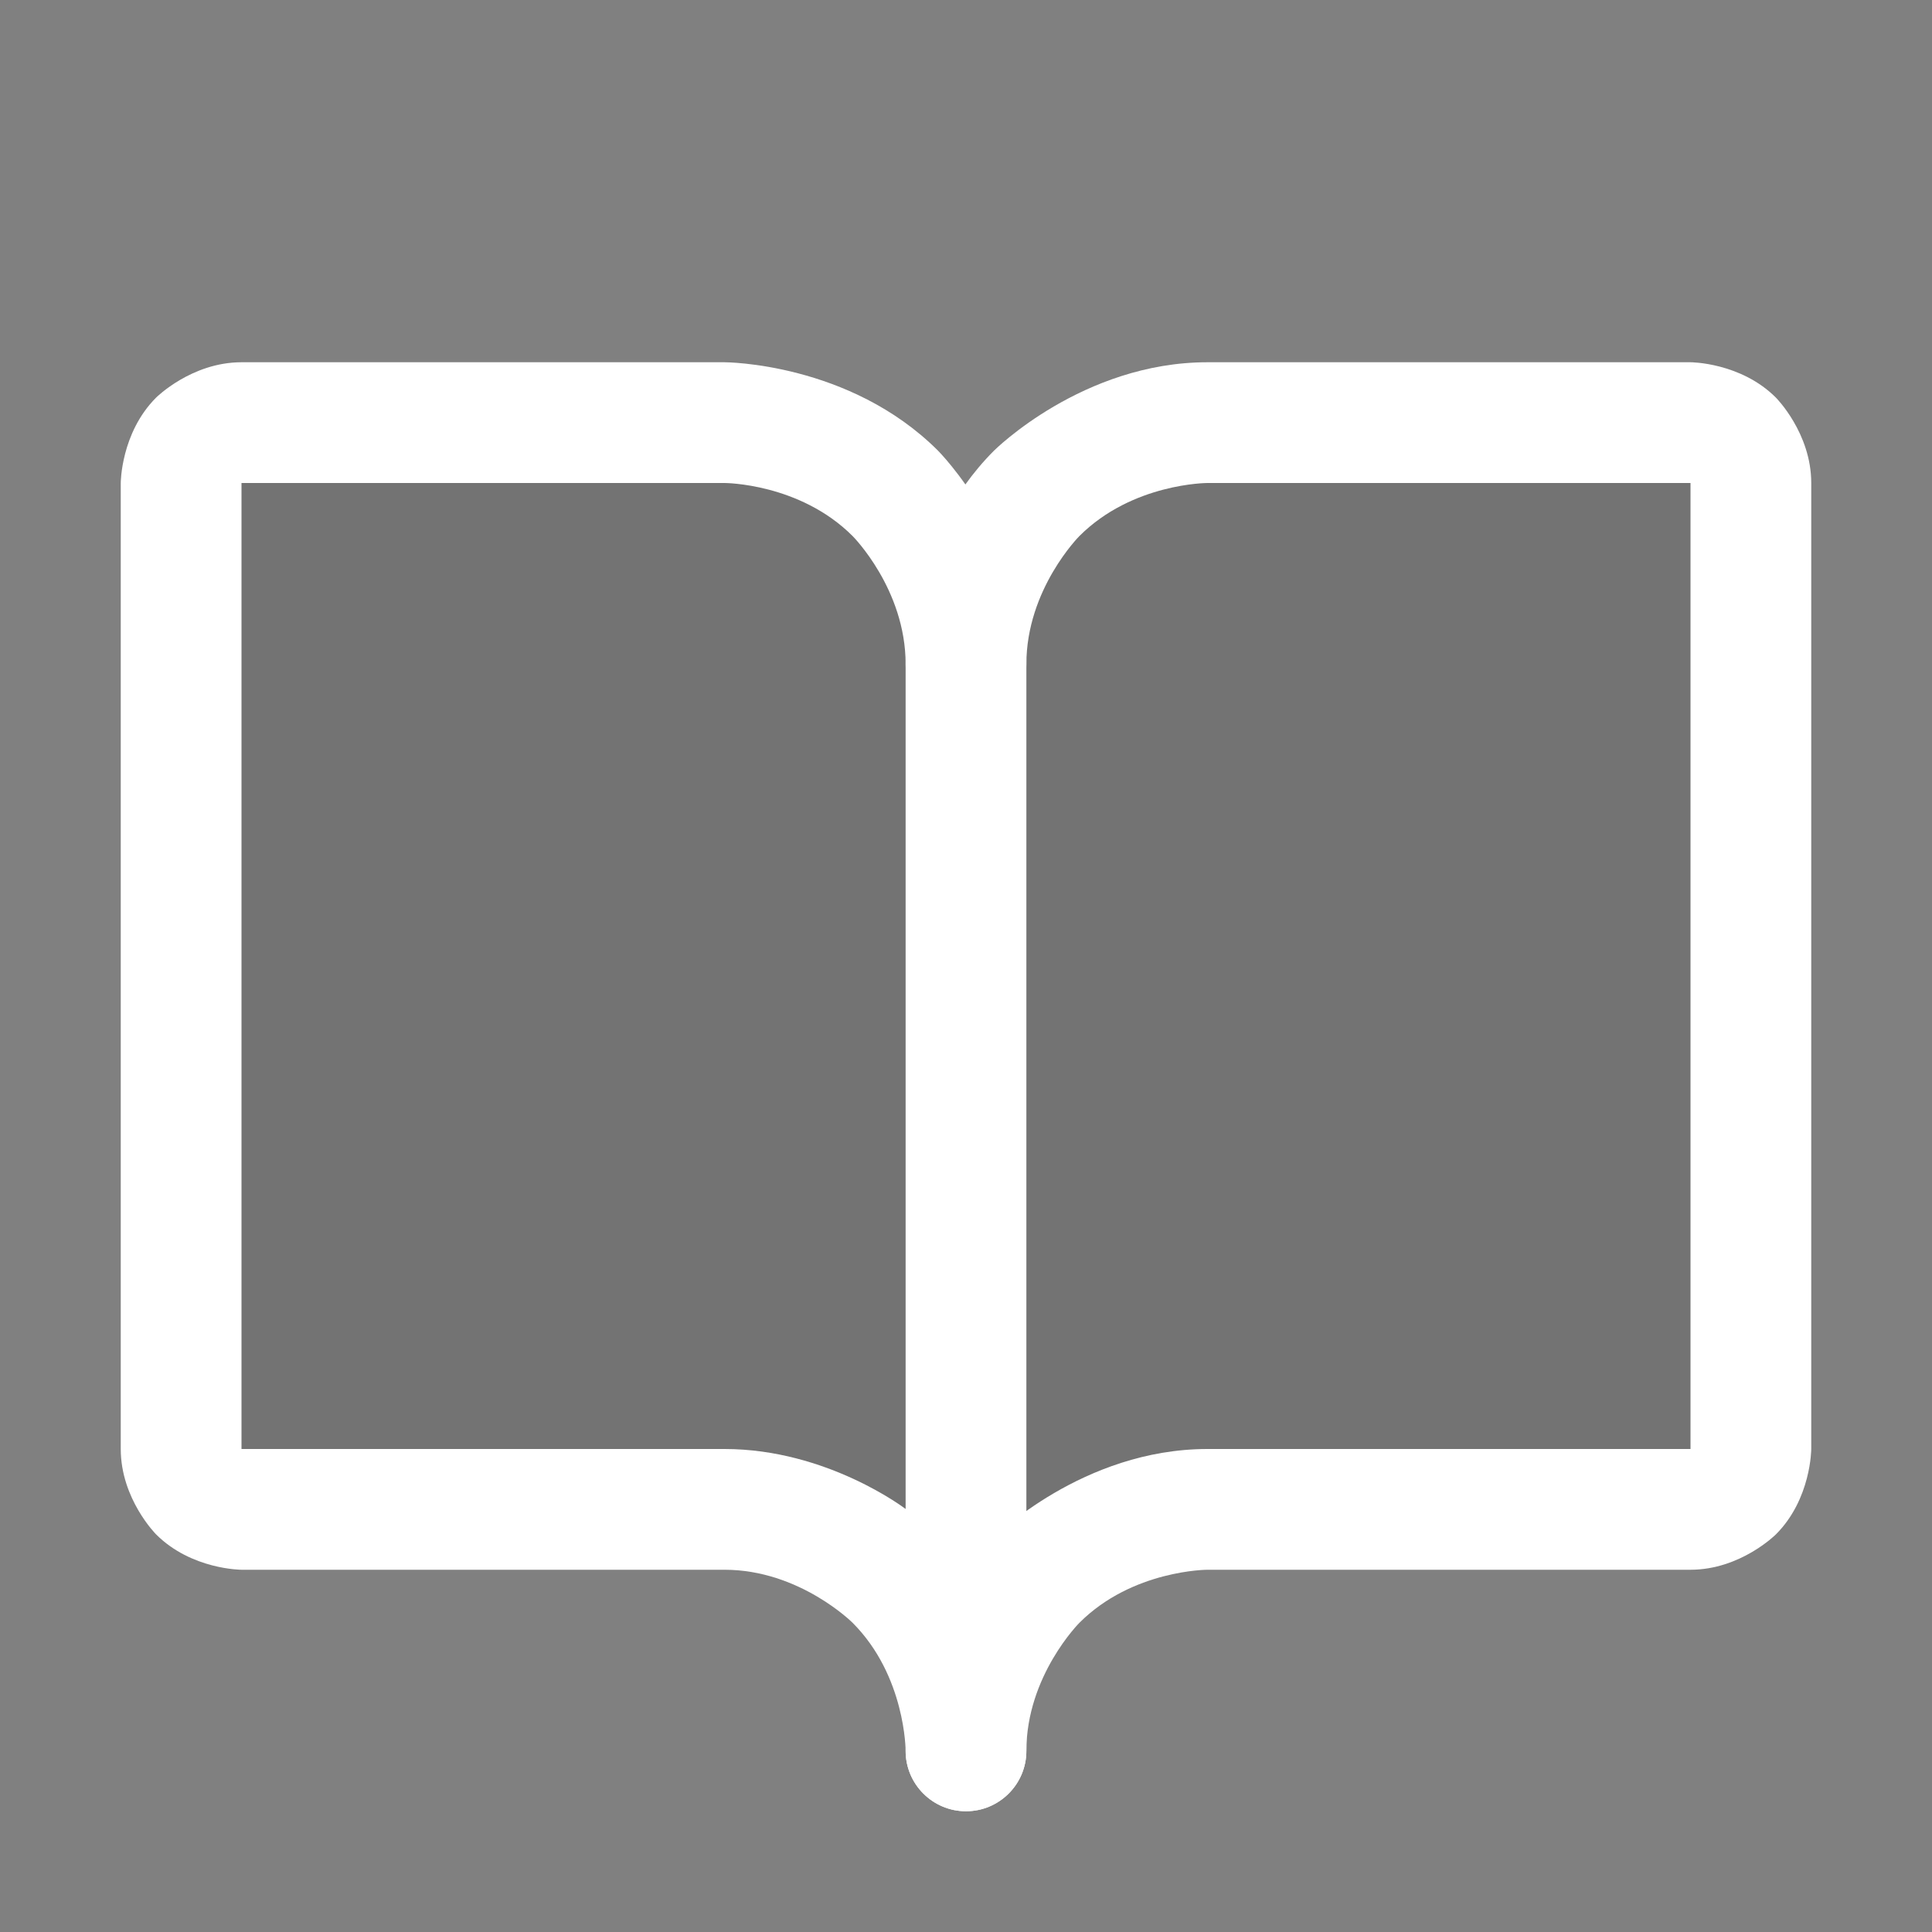 <svg width="20" height="20" viewBox="0 0 20 20" fill="none" xmlns="http://www.w3.org/2000/svg">
<rect x="0" y="0" width="20" height="20" fill="#808080" stroke="none"/>
<path d="M17.5 4.375H12.5C11.837 4.375 11.201 4.638 10.732 5.107C10.263 5.576 10 6.212 10 6.875C10 6.212 9.737 5.576 9.268 5.107C8.799 4.638 8.163 4.375 7.5 4.375H2.5C2.334 4.375 2.175 4.441 2.058 4.558C1.941 4.675 1.875 4.834 1.875 5V15C1.875 15.166 1.941 15.325 2.058 15.442C2.175 15.559 2.334 15.625 2.5 15.625H7.5C8.163 15.625 8.799 15.888 9.268 16.357C9.737 16.826 10 17.462 10 18.125C10 17.462 10.263 16.826 10.732 16.357C11.201 15.888 11.837 15.625 12.5 15.625H17.5C17.666 15.625 17.825 15.559 17.942 15.442C18.059 15.325 18.125 15.166 18.125 15V5C18.125 4.834 18.059 4.675 17.942 4.558C17.825 4.441 17.666 4.375 17.5 4.375Z" fill="black" fill-opacity="0.1"/>
<path d="M10.29 15.915C9.375 16.831 9.375 18.125 9.375 18.125C9.375 18.47 9.655 18.75 10 18.75C10.345 18.75 10.625 18.47 10.625 18.125C10.625 17.348 11.174 16.799 11.174 16.799C11.723 16.25 12.5 16.25 12.5 16.25H17.5C18.018 16.25 18.384 15.884 18.384 15.884C18.75 15.518 18.75 15 18.75 15V5C18.75 4.482 18.384 4.116 18.384 4.116C18.018 3.75 17.5 3.75 17.5 3.75H12.5C11.206 3.75 10.29 4.665 10.29 4.665C9.375 5.581 9.375 6.875 9.375 6.875C9.375 7.22 9.655 7.5 10 7.5C10.166 7.5 10.325 7.434 10.442 7.317C10.559 7.2 10.625 7.041 10.625 6.875C10.625 6.098 11.174 5.549 11.174 5.549C11.723 5 12.5 5 12.5 5H17.5V15H12.5C11.206 15 10.29 15.915 10.29 15.915Z" fill="white"/>
<path fill-rule="evenodd" clip-rule="evenodd" d="M1.25 5C1.25 5 1.25 4.482 1.616 4.116C1.616 4.116 1.982 3.75 2.5 3.75H7.5C7.5 3.75 8.794 3.75 9.71 4.665C9.71 4.665 10.625 5.581 10.625 6.875V18.125C10.625 18.47 10.345 18.75 10 18.75C9.655 18.75 9.375 18.47 9.375 18.125C9.375 18.125 9.375 17.348 8.826 16.799C8.826 16.799 8.277 16.25 7.5 16.25H2.5C2.5 16.25 1.982 16.25 1.616 15.884C1.616 15.884 1.25 15.518 1.25 15V5ZM9.375 6.875V15.621C9.375 15.621 8.566 15 7.5 15H2.5V5H7.5C7.5 5 8.277 5 8.826 5.549C8.826 5.549 9.375 6.098 9.375 6.875Z" fill="white"/>
</svg>
